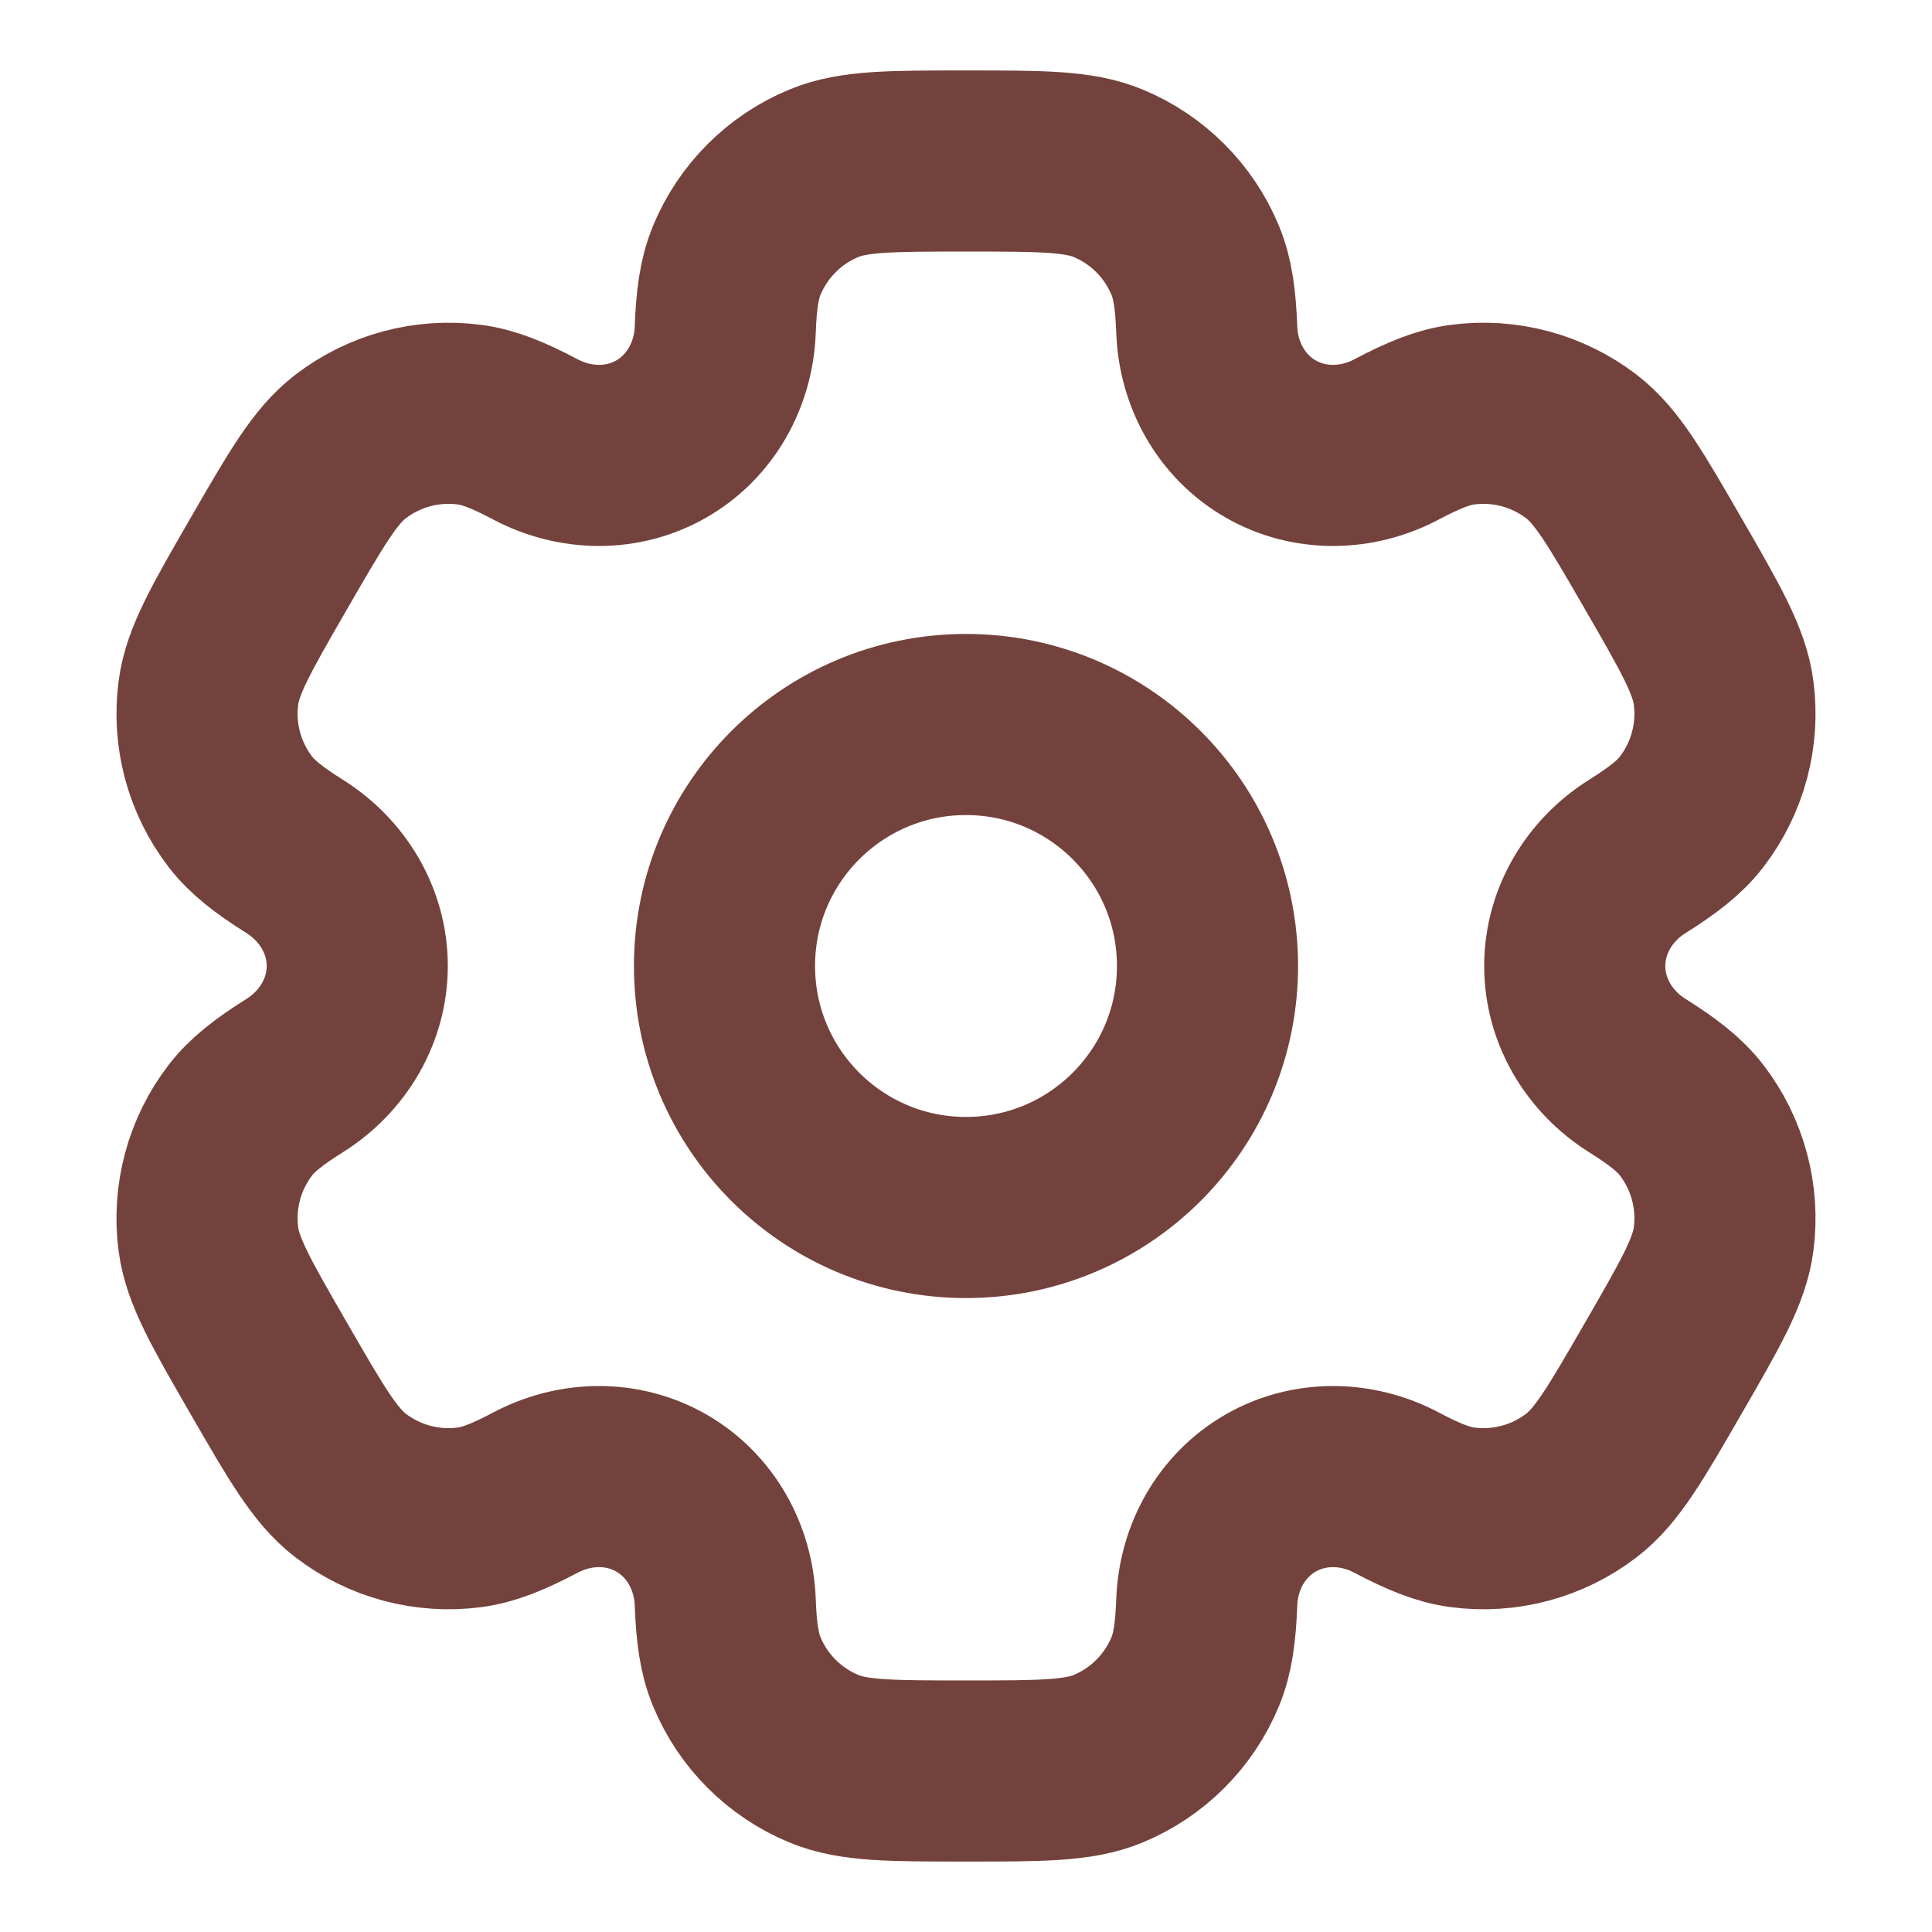 <svg width="800" height="800" viewBox="0 0 800 800" fill="none" xmlns="http://www.w3.org/2000/svg">
<path d="M400 500C455.228 500 500 455.228 500 400C500 344.772 455.228 300 400 300C344.772 300 300 344.772 300 400C300 455.228 344.772 500 400 500Z" stroke="#74423C" stroke-width="75"/>
<path d="M458.847 71.741C446.593 66.667 431.063 66.667 400 66.667C368.937 66.667 353.407 66.667 341.153 71.741C324.819 78.508 311.841 91.486 305.074 107.821C301.986 115.278 300.777 123.95 300.304 136.6C299.609 155.189 290.075 172.396 273.965 181.698C257.855 190.999 238.186 190.651 221.74 181.959C210.548 176.043 202.434 172.754 194.431 171.701C176.901 169.393 159.173 174.143 145.145 184.907C134.625 192.979 126.859 206.43 111.328 233.331C95.796 260.232 88.031 273.683 86.3 286.83C83.992 304.36 88.742 322.089 99.506 336.117C104.419 342.52 111.323 347.9 122.04 354.633C137.793 364.533 147.93 381.397 147.929 400C147.928 418.603 137.792 435.463 122.039 445.36C111.322 452.097 104.416 457.48 99.503 463.883C88.739 477.91 83.989 495.637 86.297 513.167C88.027 526.313 95.793 539.767 111.324 566.667C126.856 593.567 134.622 607.02 145.142 615.09C159.169 625.853 176.898 630.603 194.428 628.297C202.43 627.243 210.544 623.953 221.735 618.04C238.182 609.347 257.852 609 273.963 618.3C290.075 627.603 299.609 644.81 300.304 663.403C300.777 676.05 301.986 684.723 305.074 692.18C311.841 708.513 324.819 721.493 341.153 728.26C353.407 733.333 368.937 733.333 400 733.333C431.063 733.333 446.593 733.333 458.847 728.26C475.18 721.493 488.16 708.513 494.923 692.18C498.013 684.723 499.223 676.05 499.697 663.4C500.39 644.81 509.923 627.603 526.033 618.3C542.143 608.997 561.813 609.347 578.263 618.04C589.453 623.953 597.567 627.24 605.567 628.293C623.097 630.603 640.827 625.853 654.853 615.09C665.373 607.017 673.14 593.567 688.67 566.663C704.203 539.763 711.97 526.313 713.7 513.167C716.007 495.637 711.257 477.907 700.493 463.88C695.58 457.477 688.673 452.093 677.957 445.36C662.207 435.463 652.07 418.6 652.07 399.997C652.07 381.393 662.207 364.537 677.957 354.64C688.677 347.903 695.583 342.523 700.497 336.117C711.26 322.091 716.01 304.362 713.703 286.832C711.973 273.685 704.207 260.234 688.673 233.333C673.143 206.432 665.377 192.982 654.857 184.909C640.83 174.145 623.1 169.395 605.57 171.703C597.57 172.756 589.457 176.045 578.263 181.96C561.817 190.653 542.147 191.001 526.037 181.699C509.923 172.397 500.39 155.189 499.697 136.598C499.223 123.949 498.013 115.278 494.923 107.821C488.16 91.486 475.18 78.508 458.847 71.741Z" stroke="#74423C" stroke-width="75"/>
</svg>
